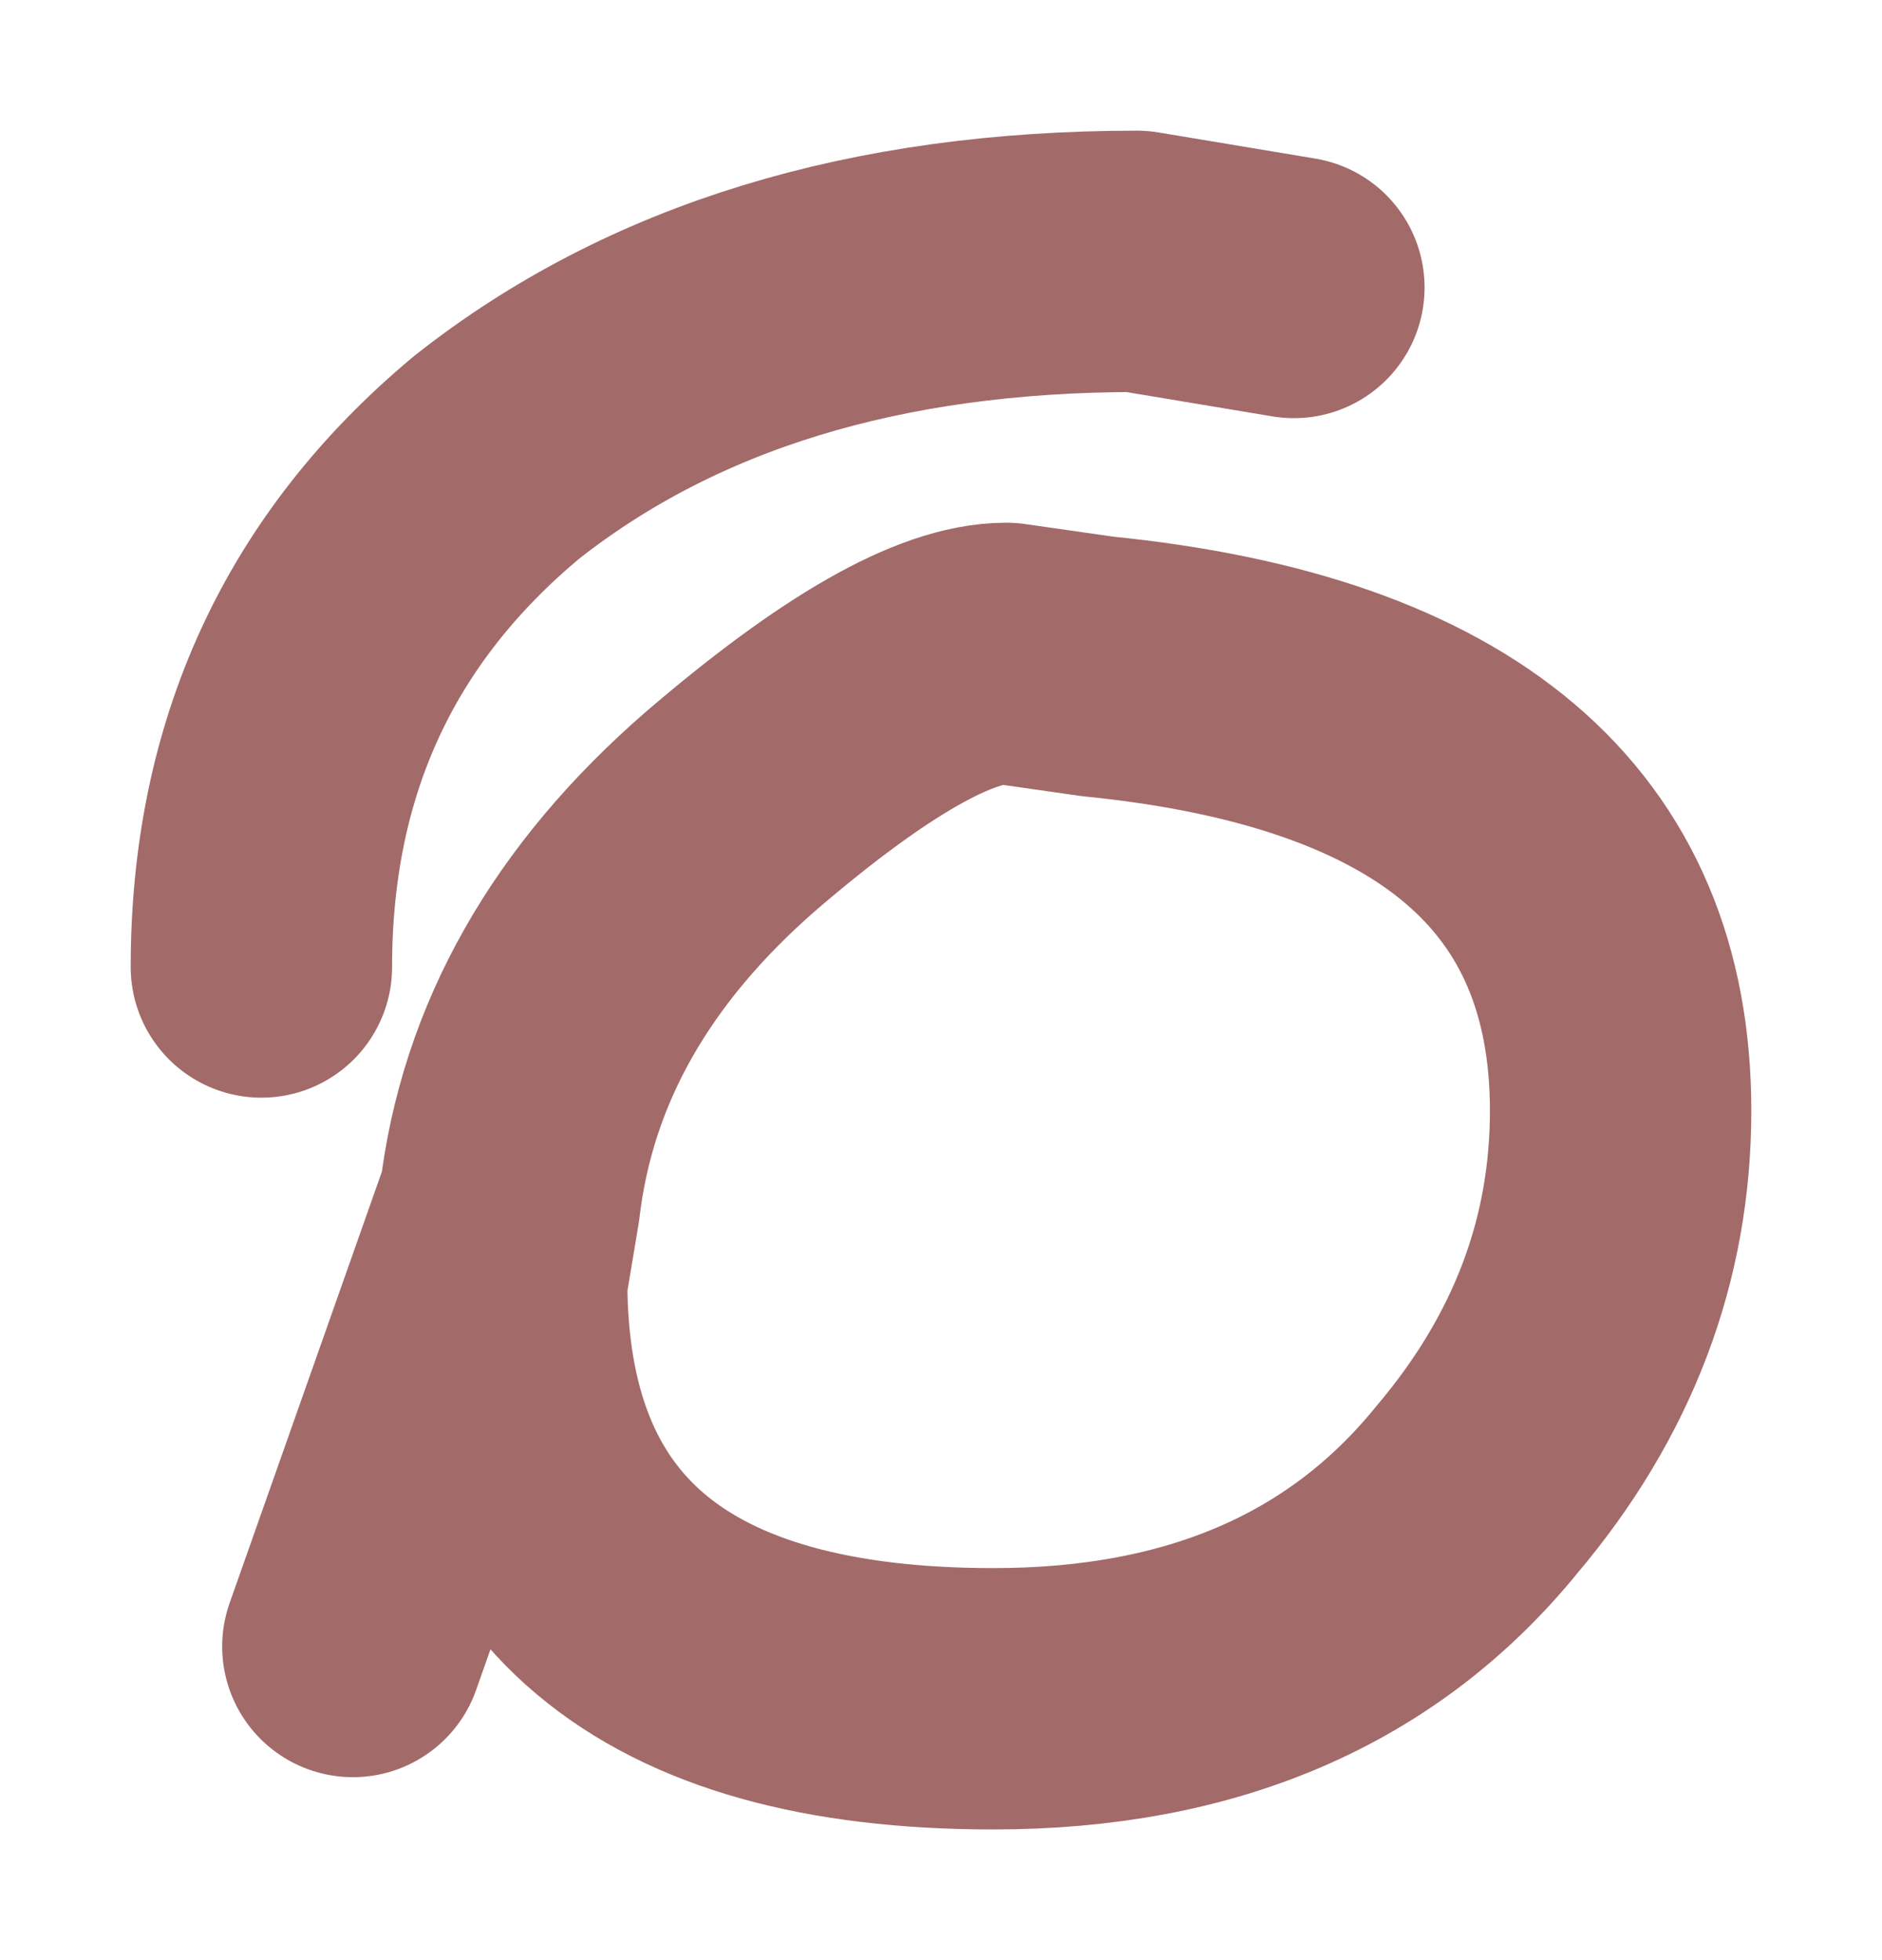 <?xml version="1.0" encoding="UTF-8" standalone="no"?>
<svg xmlns:xlink="http://www.w3.org/1999/xlink" height="7.5px" width="7.2px" xmlns="http://www.w3.org/2000/svg">
  <g id="shape0" transform="matrix(1.0, 0.0, 0.0, 1.0, 3.6, 3.75)">
    <path d="M-2.6 -0.05 Q-2.6 -1.25 -1.7 -2.0 -0.75 -2.75 0.75 -2.75 L1.35 -2.65 M2.6 0.5 Q2.6 -1.0 0.6 -1.2 L0.25 -1.25 Q-0.1 -1.25 -0.8 -0.65 -1.55 0.0 -1.65 0.85 L-1.7 1.15 Q-1.7 2.75 0.2 2.75 1.4 2.75 2.05 1.95 2.6 1.3 2.6 0.5 M-2.25 2.55 L-1.65 0.85" fill="none" stroke="#a36a6a" stroke-linecap="round" stroke-linejoin="round" stroke-width="1"/>
  </g>
</svg>